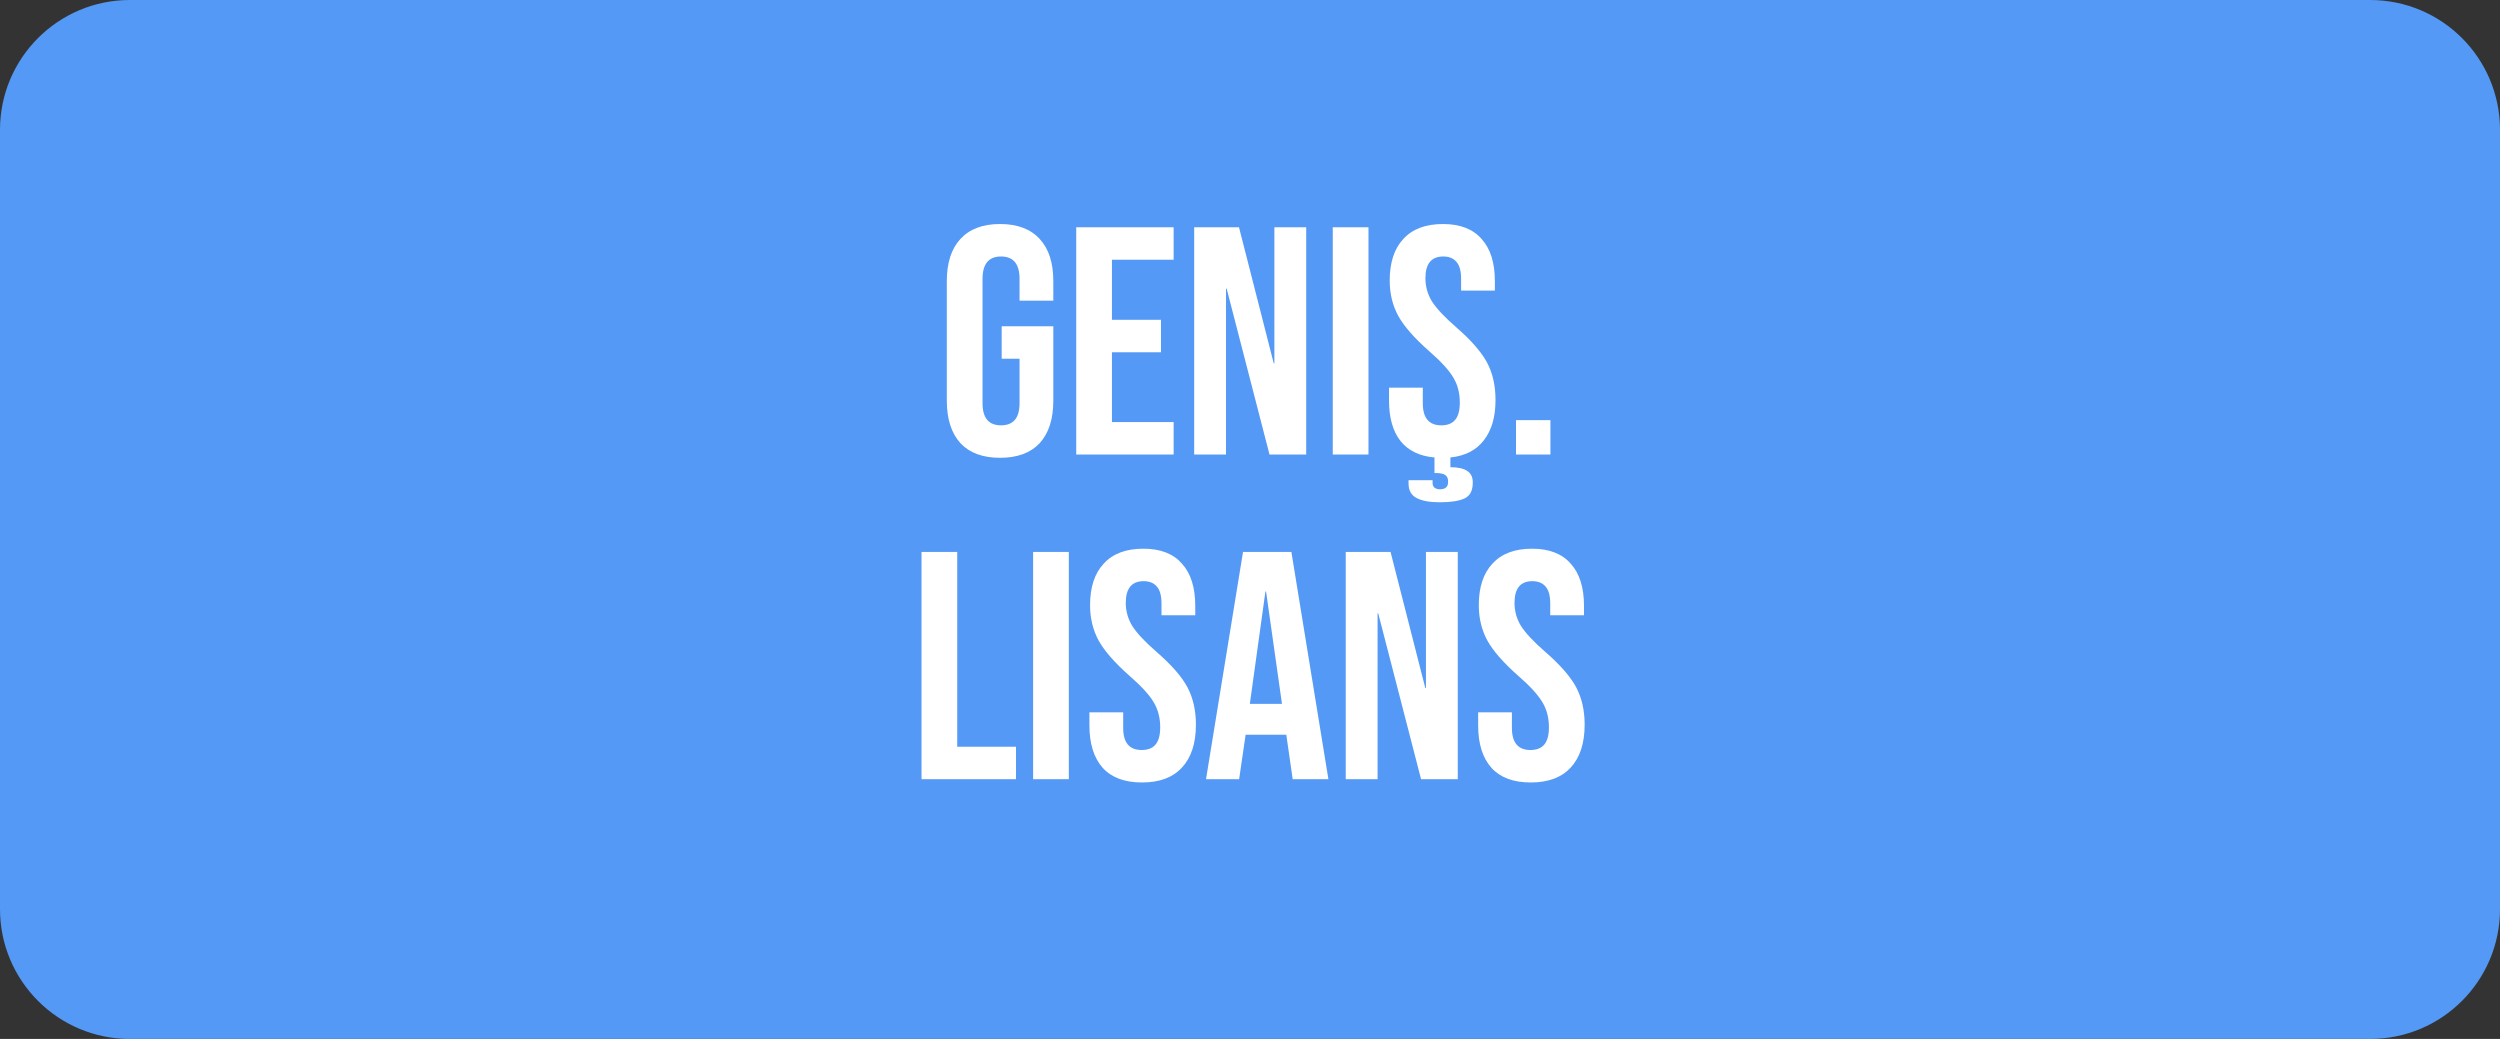 <svg width="77" height="32" viewBox="0 0 77 32" fill="none" xmlns="http://www.w3.org/2000/svg">
<rect x="0" y="0" width="77" height="32" fill="#333333" stroke="none"/>
<path d="M0 4C0 1.791 1.791 0 4 0H73C75.209 0 77 1.791 77 4V28C77 30.209 75.209 32 73 32H4C1.791 32 0 30.209 0 28V4Z" fill="#5499F5"/>
<path d="M30.802 14.1C30.269 14.1 29.862 13.95 29.582 13.65C29.302 13.343 29.162 12.907 29.162 12.34V8.66C29.162 8.093 29.302 7.66 29.582 7.36C29.862 7.053 30.269 6.9 30.802 6.9C31.335 6.9 31.742 7.053 32.022 7.36C32.302 7.66 32.442 8.093 32.442 8.66V9.26H31.402V8.59C31.402 8.13 31.212 7.9 30.832 7.9C30.452 7.9 30.262 8.13 30.262 8.59V12.42C30.262 12.873 30.452 13.1 30.832 13.1C31.212 13.1 31.402 12.873 31.402 12.42V11.05H30.852V10.05H32.442V12.34C32.442 12.907 32.302 13.343 32.022 13.65C31.742 13.95 31.335 14.1 30.802 14.1ZM33.148 7H36.148V8H34.248V9.85H35.758V10.85H34.248V13H36.148V14H33.148V7ZM36.781 7H38.161L39.231 11.19H39.251V7H40.231V14H39.101L37.781 8.89H37.761V14H36.781V7ZM41.049 7H42.149V14H41.049V7ZM46.062 12.32C46.062 12.84 45.943 13.253 45.703 13.56C45.469 13.867 45.126 14.043 44.672 14.09V14.39C44.899 14.39 45.069 14.427 45.182 14.5C45.303 14.573 45.362 14.693 45.362 14.86C45.362 15.107 45.279 15.27 45.112 15.35C44.946 15.43 44.689 15.47 44.343 15.47C44.036 15.47 43.799 15.427 43.633 15.34C43.466 15.253 43.383 15.103 43.383 14.89V14.79H44.123V14.87C44.123 14.937 44.142 14.987 44.182 15.02C44.229 15.053 44.282 15.07 44.343 15.07C44.436 15.07 44.502 15.05 44.542 15.01C44.583 14.977 44.602 14.917 44.602 14.83C44.602 14.737 44.572 14.67 44.513 14.63C44.453 14.59 44.359 14.57 44.233 14.57H44.182V14.09C43.722 14.05 43.373 13.88 43.133 13.58C42.899 13.28 42.782 12.867 42.782 12.34V11.94H43.822V12.42C43.822 12.873 44.013 13.1 44.392 13.1C44.579 13.1 44.719 13.047 44.812 12.94C44.913 12.827 44.962 12.647 44.962 12.4C44.962 12.107 44.896 11.85 44.763 11.63C44.629 11.403 44.383 11.133 44.023 10.82C43.569 10.42 43.252 10.06 43.072 9.74C42.892 9.413 42.803 9.047 42.803 8.64C42.803 8.087 42.943 7.66 43.222 7.36C43.502 7.053 43.909 6.9 44.443 6.9C44.969 6.9 45.366 7.053 45.633 7.36C45.906 7.66 46.042 8.093 46.042 8.66V8.95H45.002V8.59C45.002 8.35 44.956 8.177 44.862 8.07C44.769 7.957 44.633 7.9 44.453 7.9C44.086 7.9 43.903 8.123 43.903 8.57C43.903 8.823 43.969 9.06 44.102 9.28C44.242 9.5 44.492 9.767 44.852 10.08C45.312 10.48 45.629 10.843 45.803 11.17C45.976 11.497 46.062 11.88 46.062 12.32ZM46.693 12.94H47.753V14H46.693V12.94ZM28.383 17H29.483V23H31.293V24H28.383V17ZM31.82 17H32.92V24H31.82V17ZM35.174 24.1C34.641 24.1 34.237 23.95 33.964 23.65C33.691 23.343 33.554 22.907 33.554 22.34V21.94H34.594V22.42C34.594 22.873 34.784 23.1 35.164 23.1C35.351 23.1 35.491 23.047 35.584 22.94C35.684 22.827 35.734 22.647 35.734 22.4C35.734 22.107 35.667 21.85 35.534 21.63C35.401 21.403 35.154 21.133 34.794 20.82C34.341 20.42 34.024 20.06 33.844 19.74C33.664 19.413 33.574 19.047 33.574 18.64C33.574 18.087 33.714 17.66 33.994 17.36C34.274 17.053 34.681 16.9 35.214 16.9C35.741 16.9 36.137 17.053 36.404 17.36C36.677 17.66 36.814 18.093 36.814 18.66V18.95H35.774V18.59C35.774 18.35 35.727 18.177 35.634 18.07C35.541 17.957 35.404 17.9 35.224 17.9C34.857 17.9 34.674 18.123 34.674 18.57C34.674 18.823 34.741 19.06 34.874 19.28C35.014 19.5 35.264 19.767 35.624 20.08C36.084 20.48 36.401 20.843 36.574 21.17C36.747 21.497 36.834 21.88 36.834 22.32C36.834 22.893 36.691 23.333 36.404 23.64C36.124 23.947 35.714 24.1 35.174 24.1ZM38.285 17H39.775L40.915 24H39.815L39.615 22.61V22.63H38.365L38.165 24H37.145L38.285 17ZM39.485 21.68L38.995 18.22H38.975L38.495 21.68H39.485ZM41.449 17H42.829L43.899 21.19H43.919V17H44.899V24H43.769L42.449 18.89H42.429V24H41.449V17ZM47.147 24.1C46.613 24.1 46.21 23.95 45.937 23.65C45.663 23.343 45.527 22.907 45.527 22.34V21.94H46.567V22.42C46.567 22.873 46.757 23.1 47.137 23.1C47.323 23.1 47.463 23.047 47.557 22.94C47.657 22.827 47.707 22.647 47.707 22.4C47.707 22.107 47.64 21.85 47.507 21.63C47.373 21.403 47.127 21.133 46.767 20.82C46.313 20.42 45.997 20.06 45.817 19.74C45.637 19.413 45.547 19.047 45.547 18.64C45.547 18.087 45.687 17.66 45.967 17.36C46.247 17.053 46.653 16.9 47.187 16.9C47.713 16.9 48.11 17.053 48.377 17.36C48.65 17.66 48.787 18.093 48.787 18.66V18.95H47.747V18.59C47.747 18.35 47.7 18.177 47.607 18.07C47.513 17.957 47.377 17.9 47.197 17.9C46.83 17.9 46.647 18.123 46.647 18.57C46.647 18.823 46.713 19.06 46.847 19.28C46.987 19.5 47.237 19.767 47.597 20.08C48.057 20.48 48.373 20.843 48.547 21.17C48.72 21.497 48.807 21.88 48.807 22.32C48.807 22.893 48.663 23.333 48.377 23.64C48.097 23.947 47.687 24.1 47.147 24.1Z" fill="white"/>
</svg>
